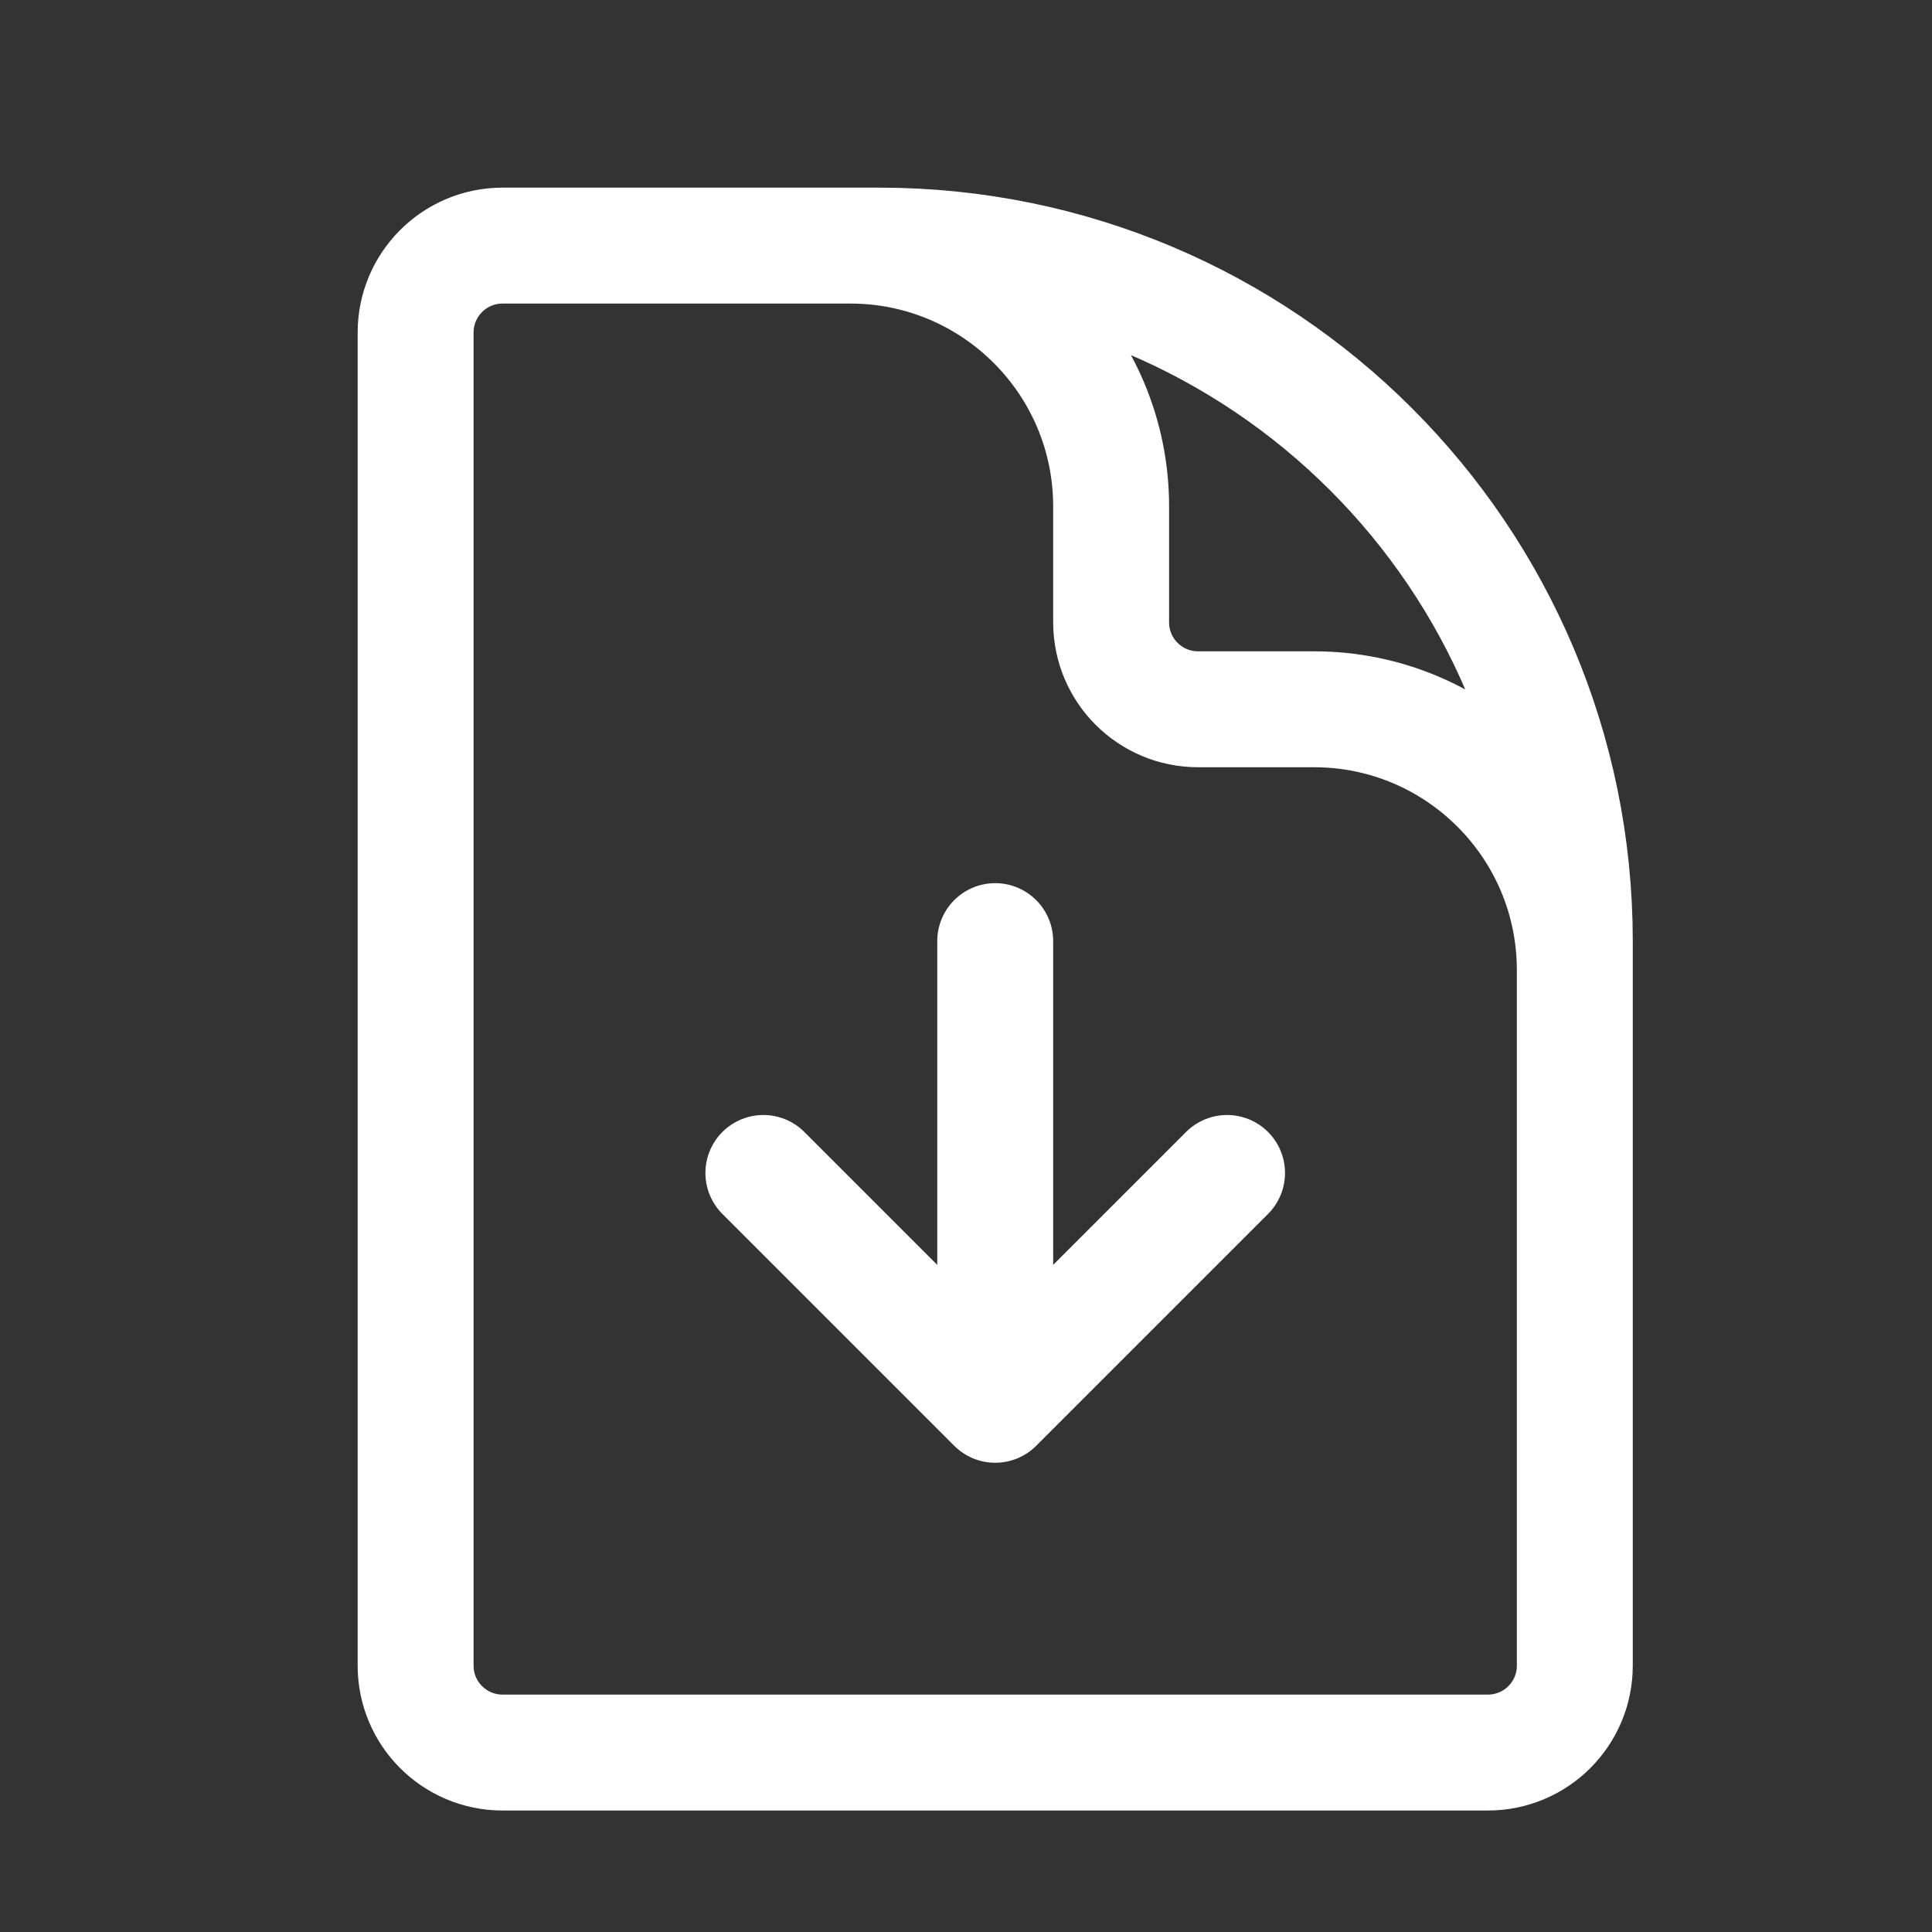 <svg width="25" height="25" viewBox="0 0 25 25" fill="none" xmlns="http://www.w3.org/2000/svg">
<rect x="0" y="0" width="25" height="25" fill="#333333" stroke="none"/>
<path d="M20.378 15.178V12.553C20.378 10.69 18.867 9.178 17.003 9.178H15.503C14.882 9.178 14.378 8.675 14.378 8.053V6.553C14.378 4.69 12.867 3.178 11.003 3.178H9.128M9.878 15.178L12.878 18.178M12.878 18.178L15.878 15.178M12.878 18.178L12.878 12.178M11.378 3.178H6.503C5.882 3.178 5.378 3.682 5.378 4.303V21.553C5.378 22.175 5.882 22.678 6.503 22.678H19.253C19.874 22.678 20.378 22.175 20.378 21.553V12.178C20.378 7.208 16.349 3.178 11.378 3.178Z" stroke="white" stroke-width="1.5" stroke-linecap="round" stroke-linejoin="round"/>
</svg>
